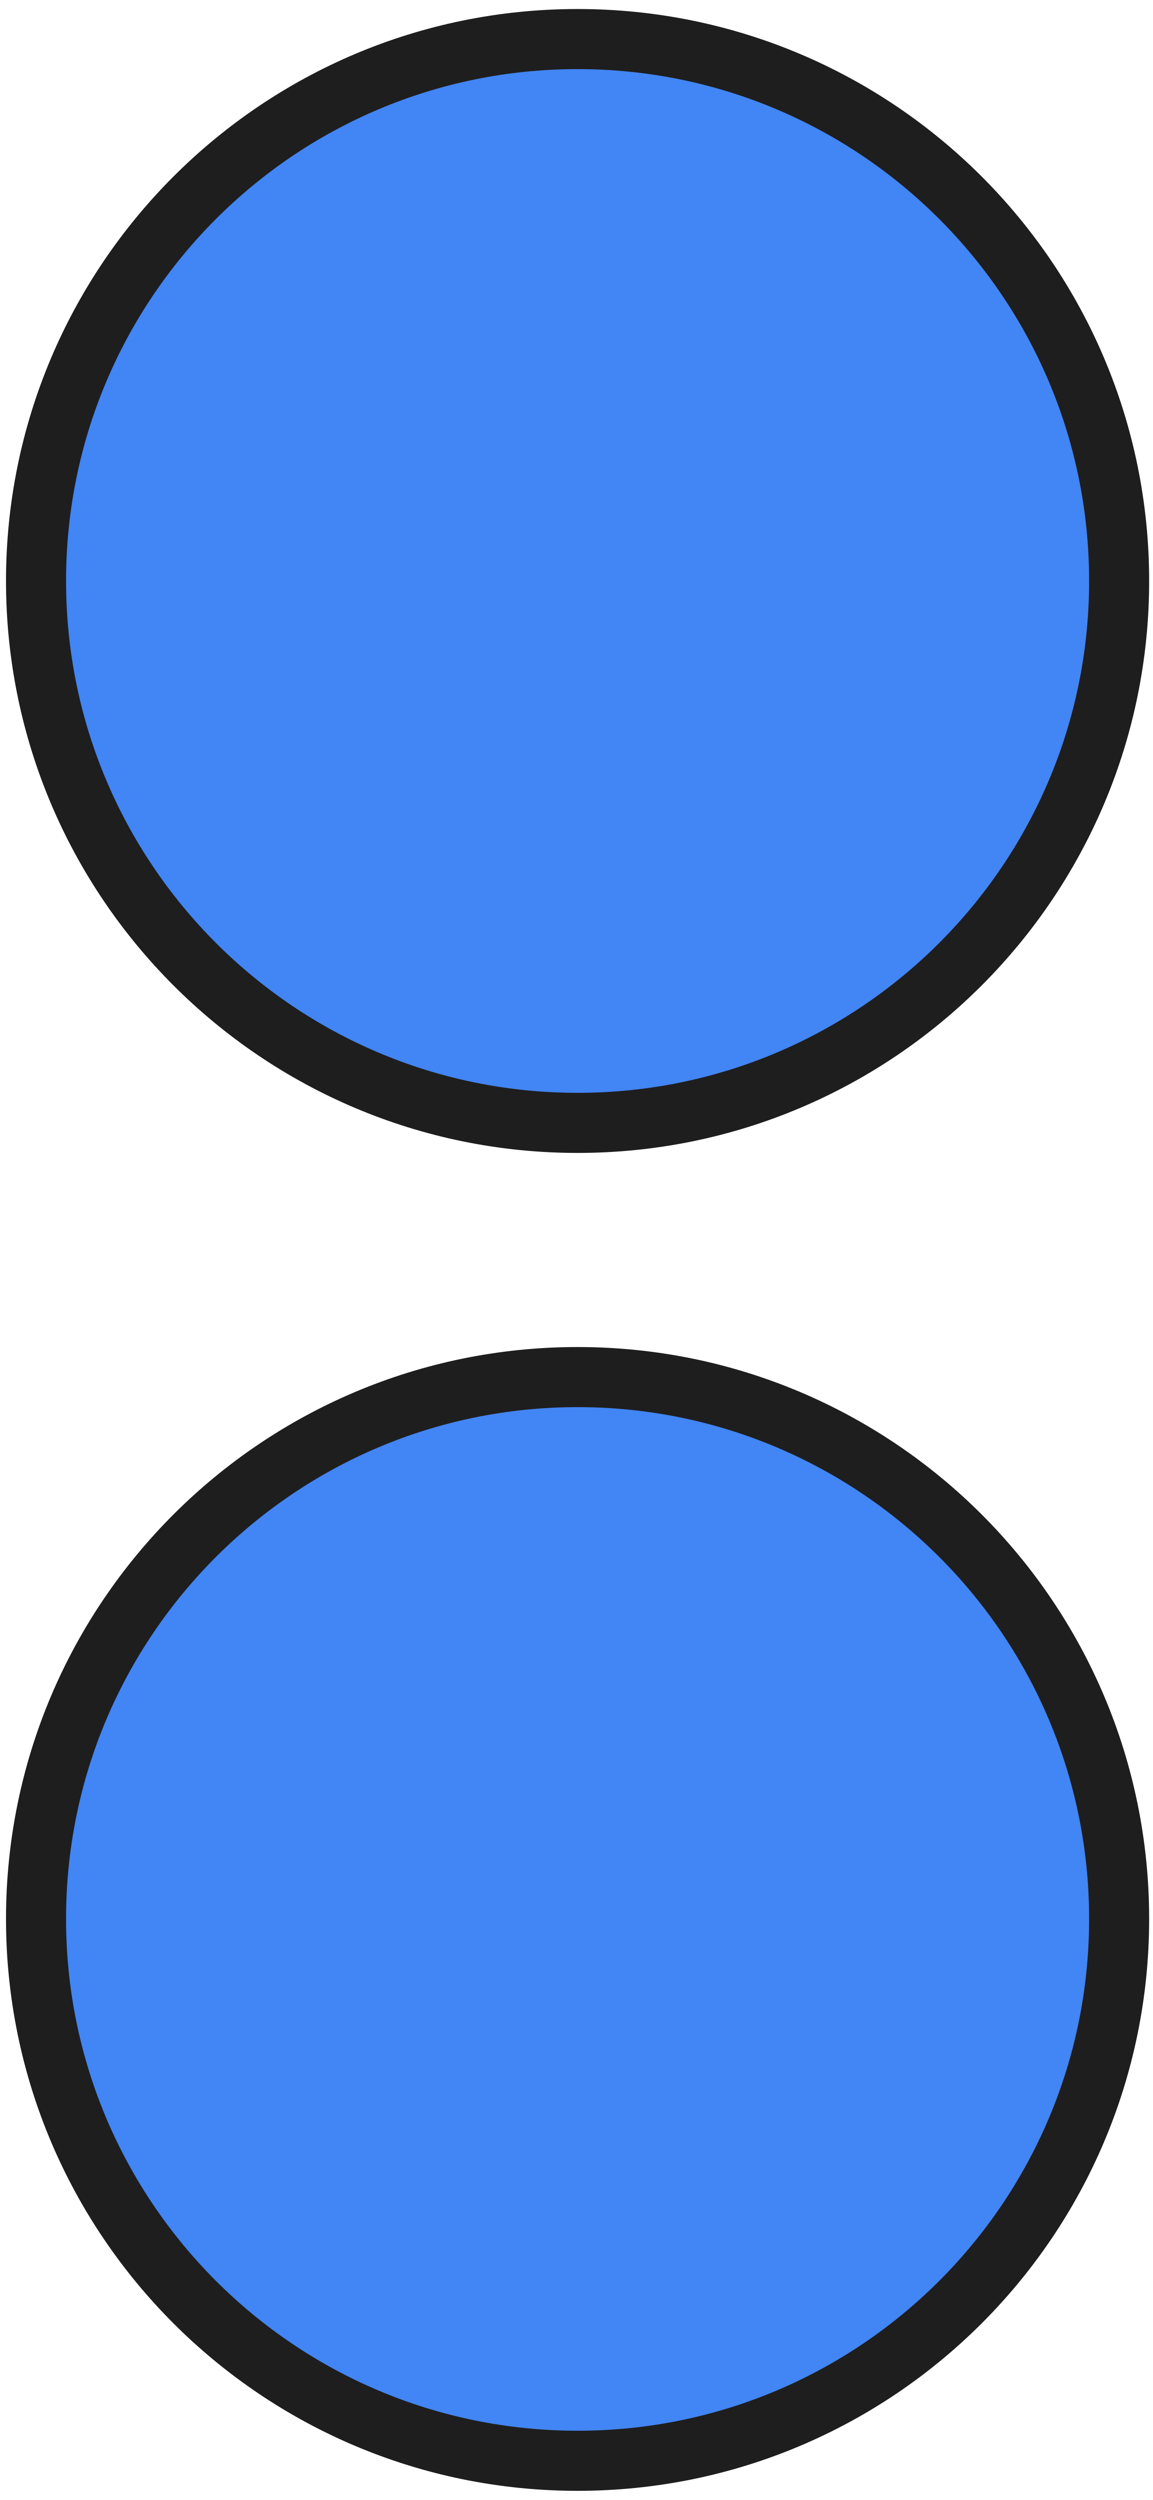 <svg version="1.2" xmlns="http://www.w3.org/2000/svg" viewBox="0 0 96 208" width="96" height="208">
	<style>
		.s0 { fill: #4285f4;stroke: #1e1e1e;stroke-miterlimit:10;stroke-width: 5 } 
	</style>
	<g id="MISCELLANEOUS">
		<g id="-e-">
			<path id="&lt;Path&gt;" class="s0" d="m48.09 93.43c-24.9 0-45.09-20.19-45.09-45.09 0-24.9 20.19-45.09 45.09-45.09 24.9 0 45.09 20.19 45.09 45.09 0 24.9-20.19 45.09-45.09 45.09z"/>
			<path id="&lt;Path&gt;" class="s0" d="m48.09 204.75c-24.9 0-45.09-20.18-45.09-45.09 0-24.9 20.19-45.08 45.09-45.08 24.9 0 45.09 20.18 45.09 45.08 0 24.91-20.19 45.09-45.09 45.09z"/>
		</g>
	</g>
</svg>